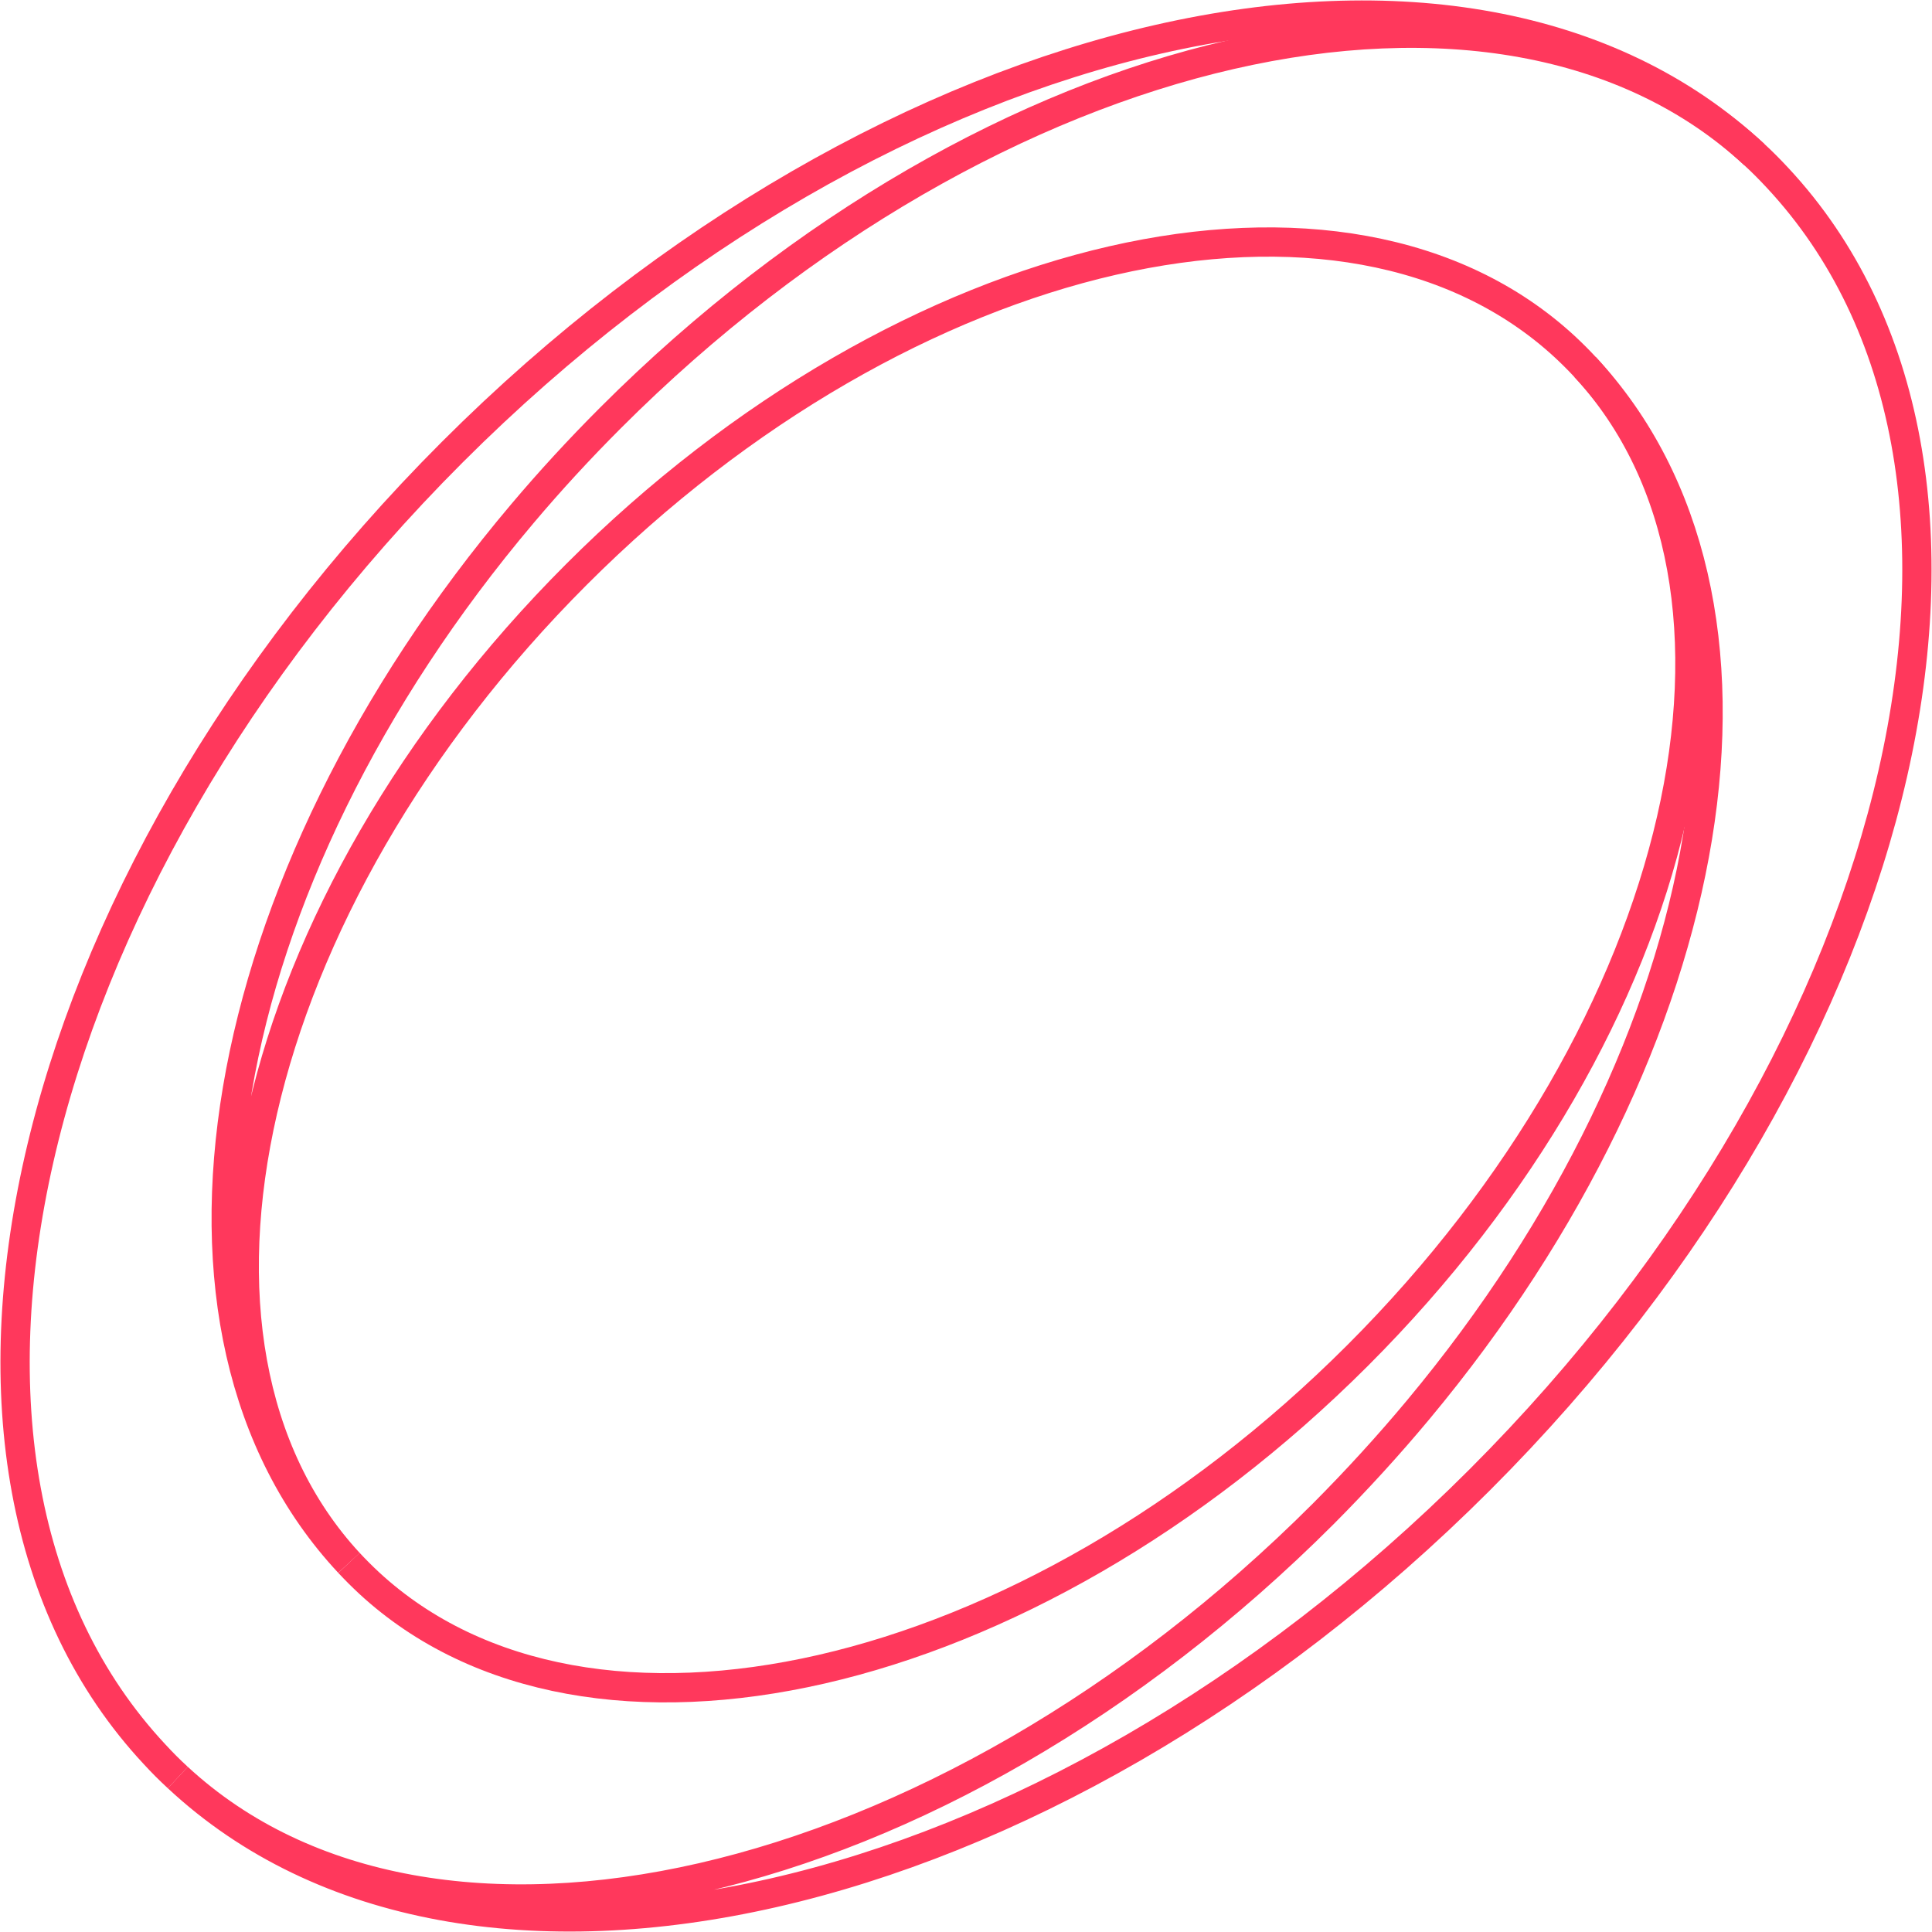<svg width="264" height="264" viewBox="0 0 264 264" fill="none" xmlns="http://www.w3.org/2000/svg">
<path d="M239.704 21.108C200.348 -15.6 121.344 2.24 61.792 61.792C2.24 121.344 -15.6 200.34 21.108 239.7C21.612 240.256 22.136 240.792 22.668 241.332C23.2 241.872 23.748 242.384 24.3 242.896" stroke="#FF385C" stroke-width="4" stroke-miterlimit="10"/>
<path d="M216.6 50.156C244.3 80.132 230.692 140.048 185.508 185.224C140.324 230.4 80.4 244 50.44 216.312C49.968 215.876 49.5 215.42 49.036 214.96C48.572 214.5 48.128 214.032 47.684 213.56" stroke="#FF385C" stroke-width="4" stroke-miterlimit="10"/>
<path d="M24.3 242.896C63.656 279.6 142.656 261.756 202.208 202.204C261.76 142.652 279.6 63.656 242.892 24.296C242.38 23.748 241.864 23.204 241.332 22.672C240.8 22.14 240.26 21.616 239.704 21.108C205.024 -10.936 135.704 4.808 83.444 57.08C79.177 61.347 75.153 65.72 71.372 70.2C28.82 120.556 18 181.776 47.684 213.56C20 183.6 33.6 123.672 78.776 78.488C123.952 33.304 183.868 19.688 213.844 47.4C214.32 47.844 214.784 48.292 215.248 48.752C215.712 49.212 216.156 49.68 216.6 50.156C246.116 81.756 235.648 142.404 193.8 192.628C189.749 197.489 185.416 202.239 180.8 206.876C128.444 259.22 59.024 274.992 24.3 242.896Z" stroke="#FF385C" stroke-width="4" stroke-miterlimit="10"/>
</svg>
